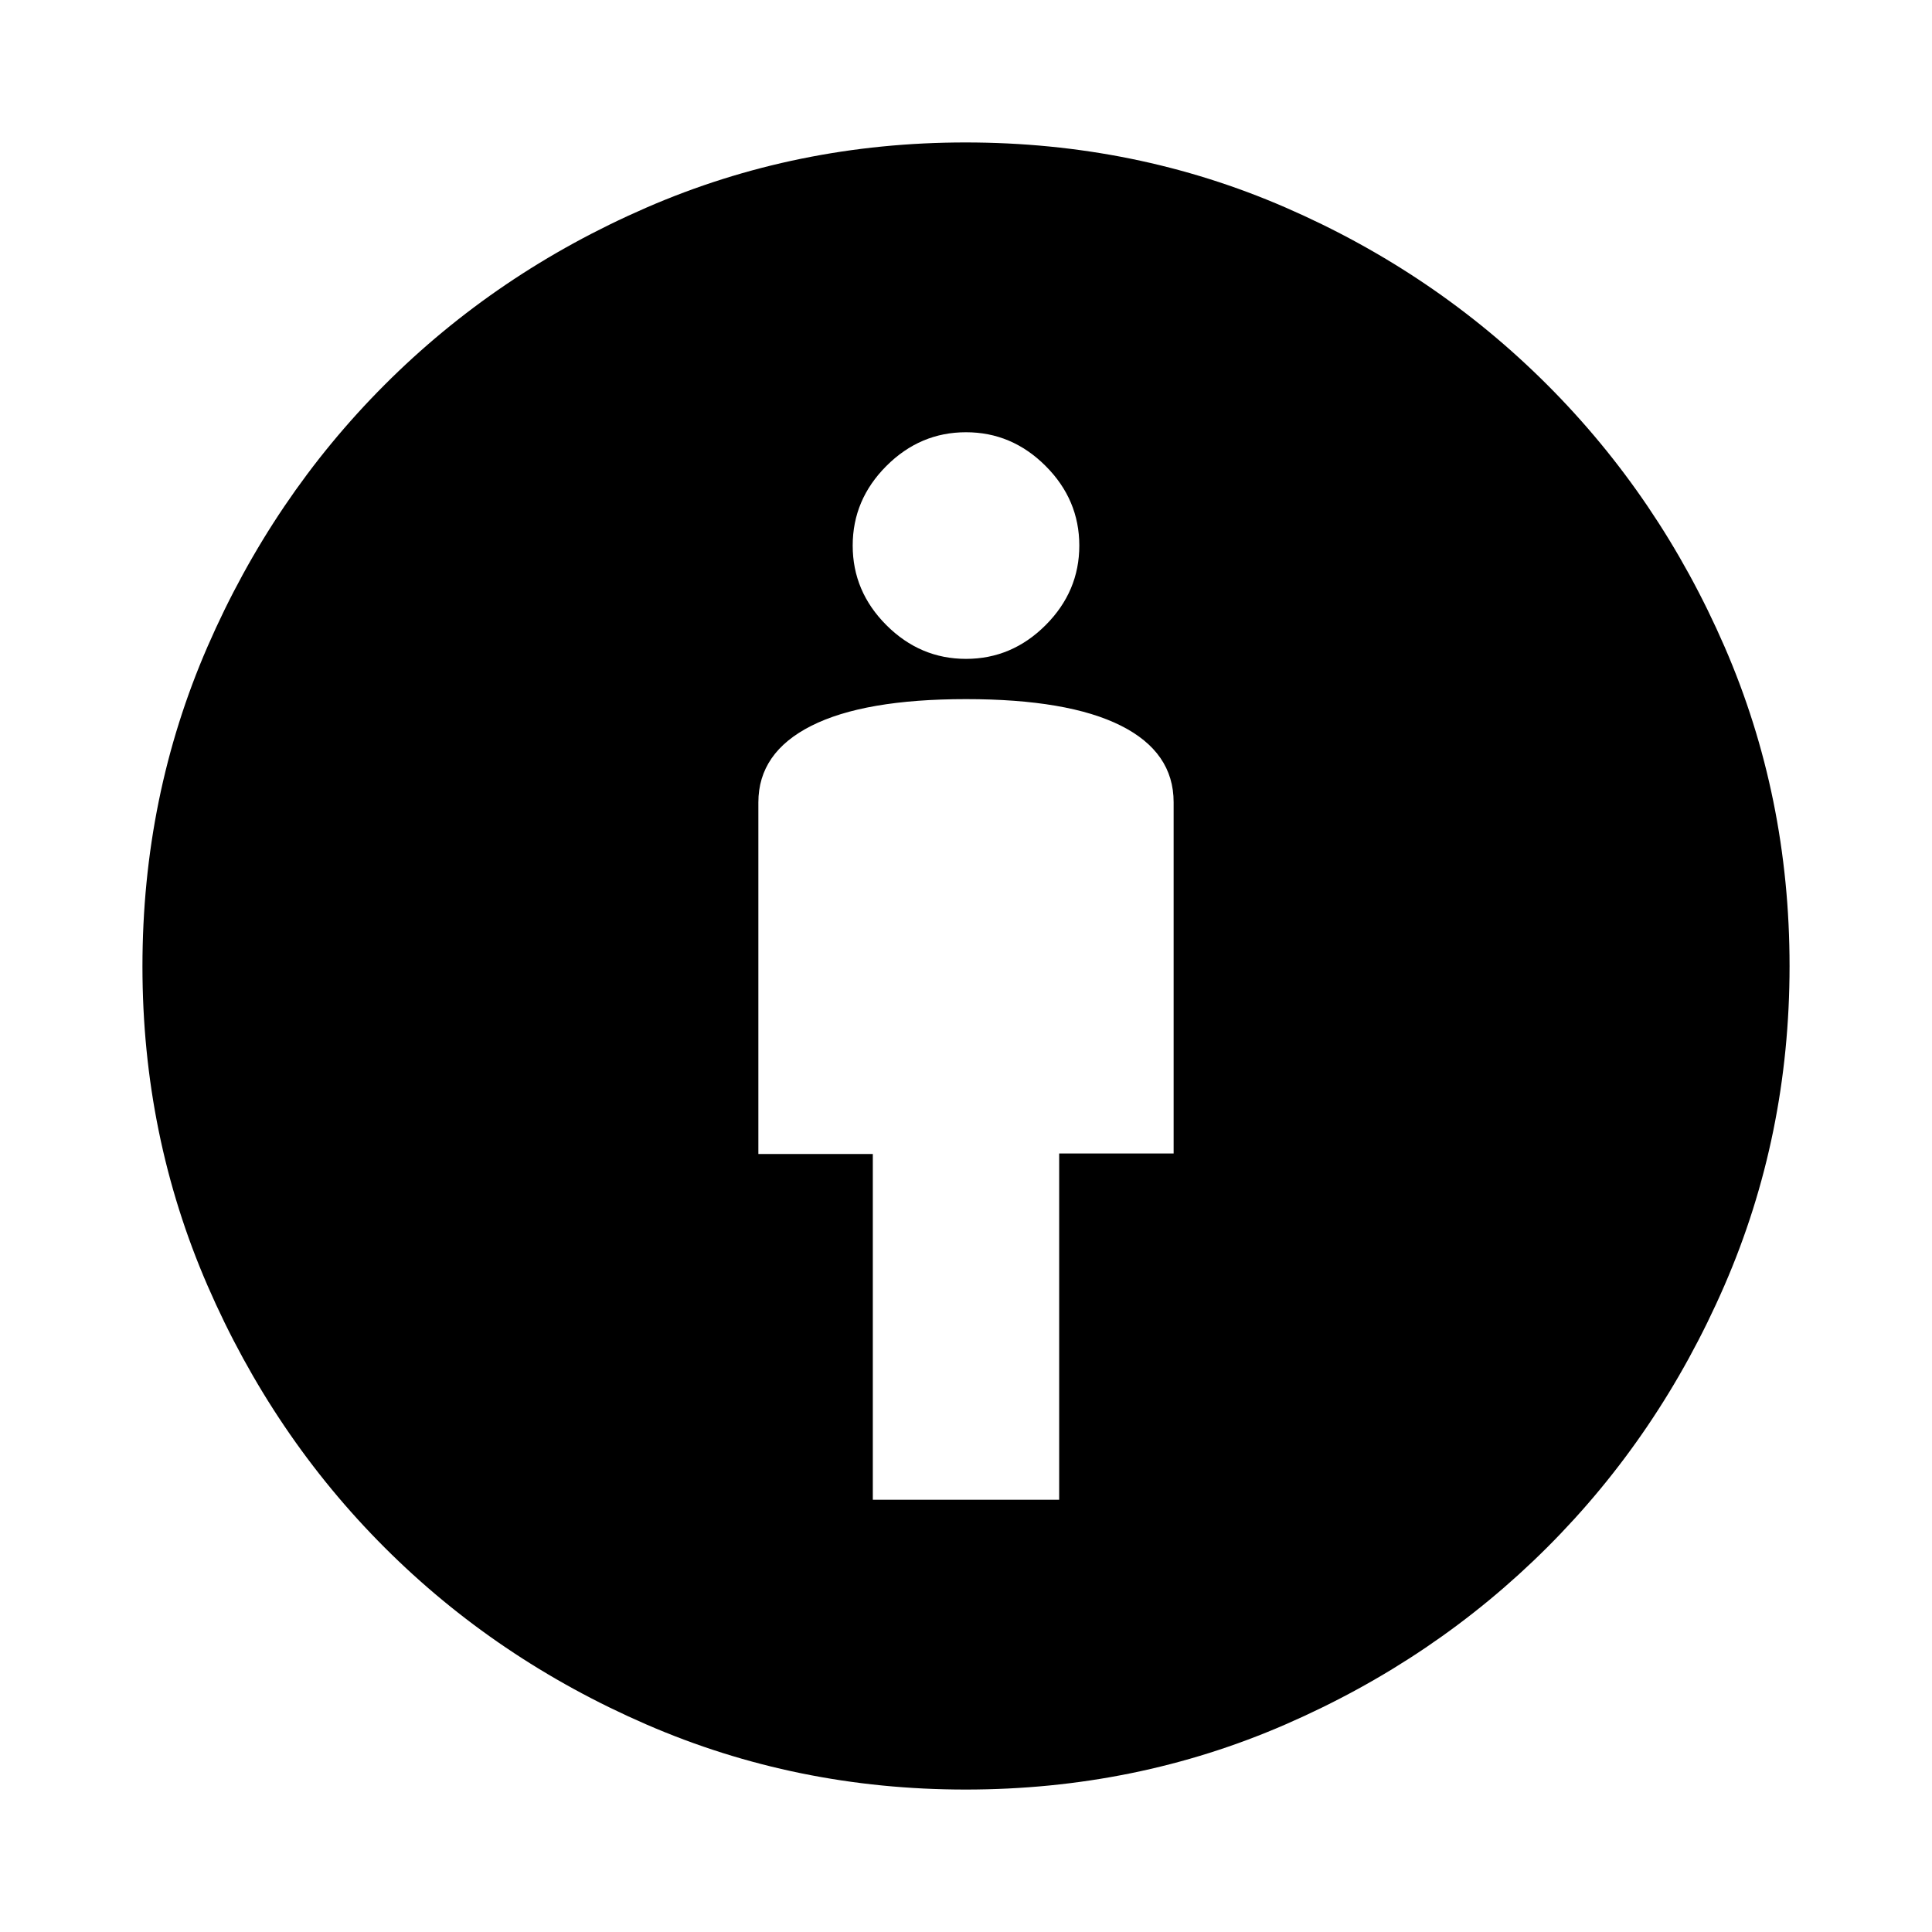 <svg xmlns="http://www.w3.org/2000/svg" height="24" viewBox="0 -960 960 960" width="24"><path d="M433.7-214.78h92.6v-172.05h56.87v-174.56q0-24.9-26.26-38.06-26.27-13.16-76.91-13.16t-76.91 13.29q-26.26 13.28-26.26 38.02v174.71h56.87v171.81Zm46.06 144q-84.12 0-158.61-32.36-74.49-32.35-130.07-87.94-55.59-55.58-87.94-130.07-32.36-74.49-32.36-158.61 0-84.63 32.36-158.98 32.35-74.34 87.94-130.01 55.58-55.67 130.07-88.07 74.49-32.4 158.61-32.4 84.63 0 158.92 32.29 74.29 32.28 130.14 88.14 55.84 55.86 88.12 130.17 32.28 74.3 32.28 158.62 0 84.36-32.4 158.85t-88.07 130.07q-55.67 55.59-130.01 87.94-74.35 32.36-158.98 32.36Zm.24-561.83q22.8 0 39.55-16.75 16.75-16.75 16.75-39.55 0-22.81-16.75-39.56-16.75-16.75-39.55-16.75-22.8 0-39.55 16.75-16.75 16.75-16.75 39.56 0 22.8 16.75 39.55 16.75 16.75 39.55 16.75Z"/></svg>